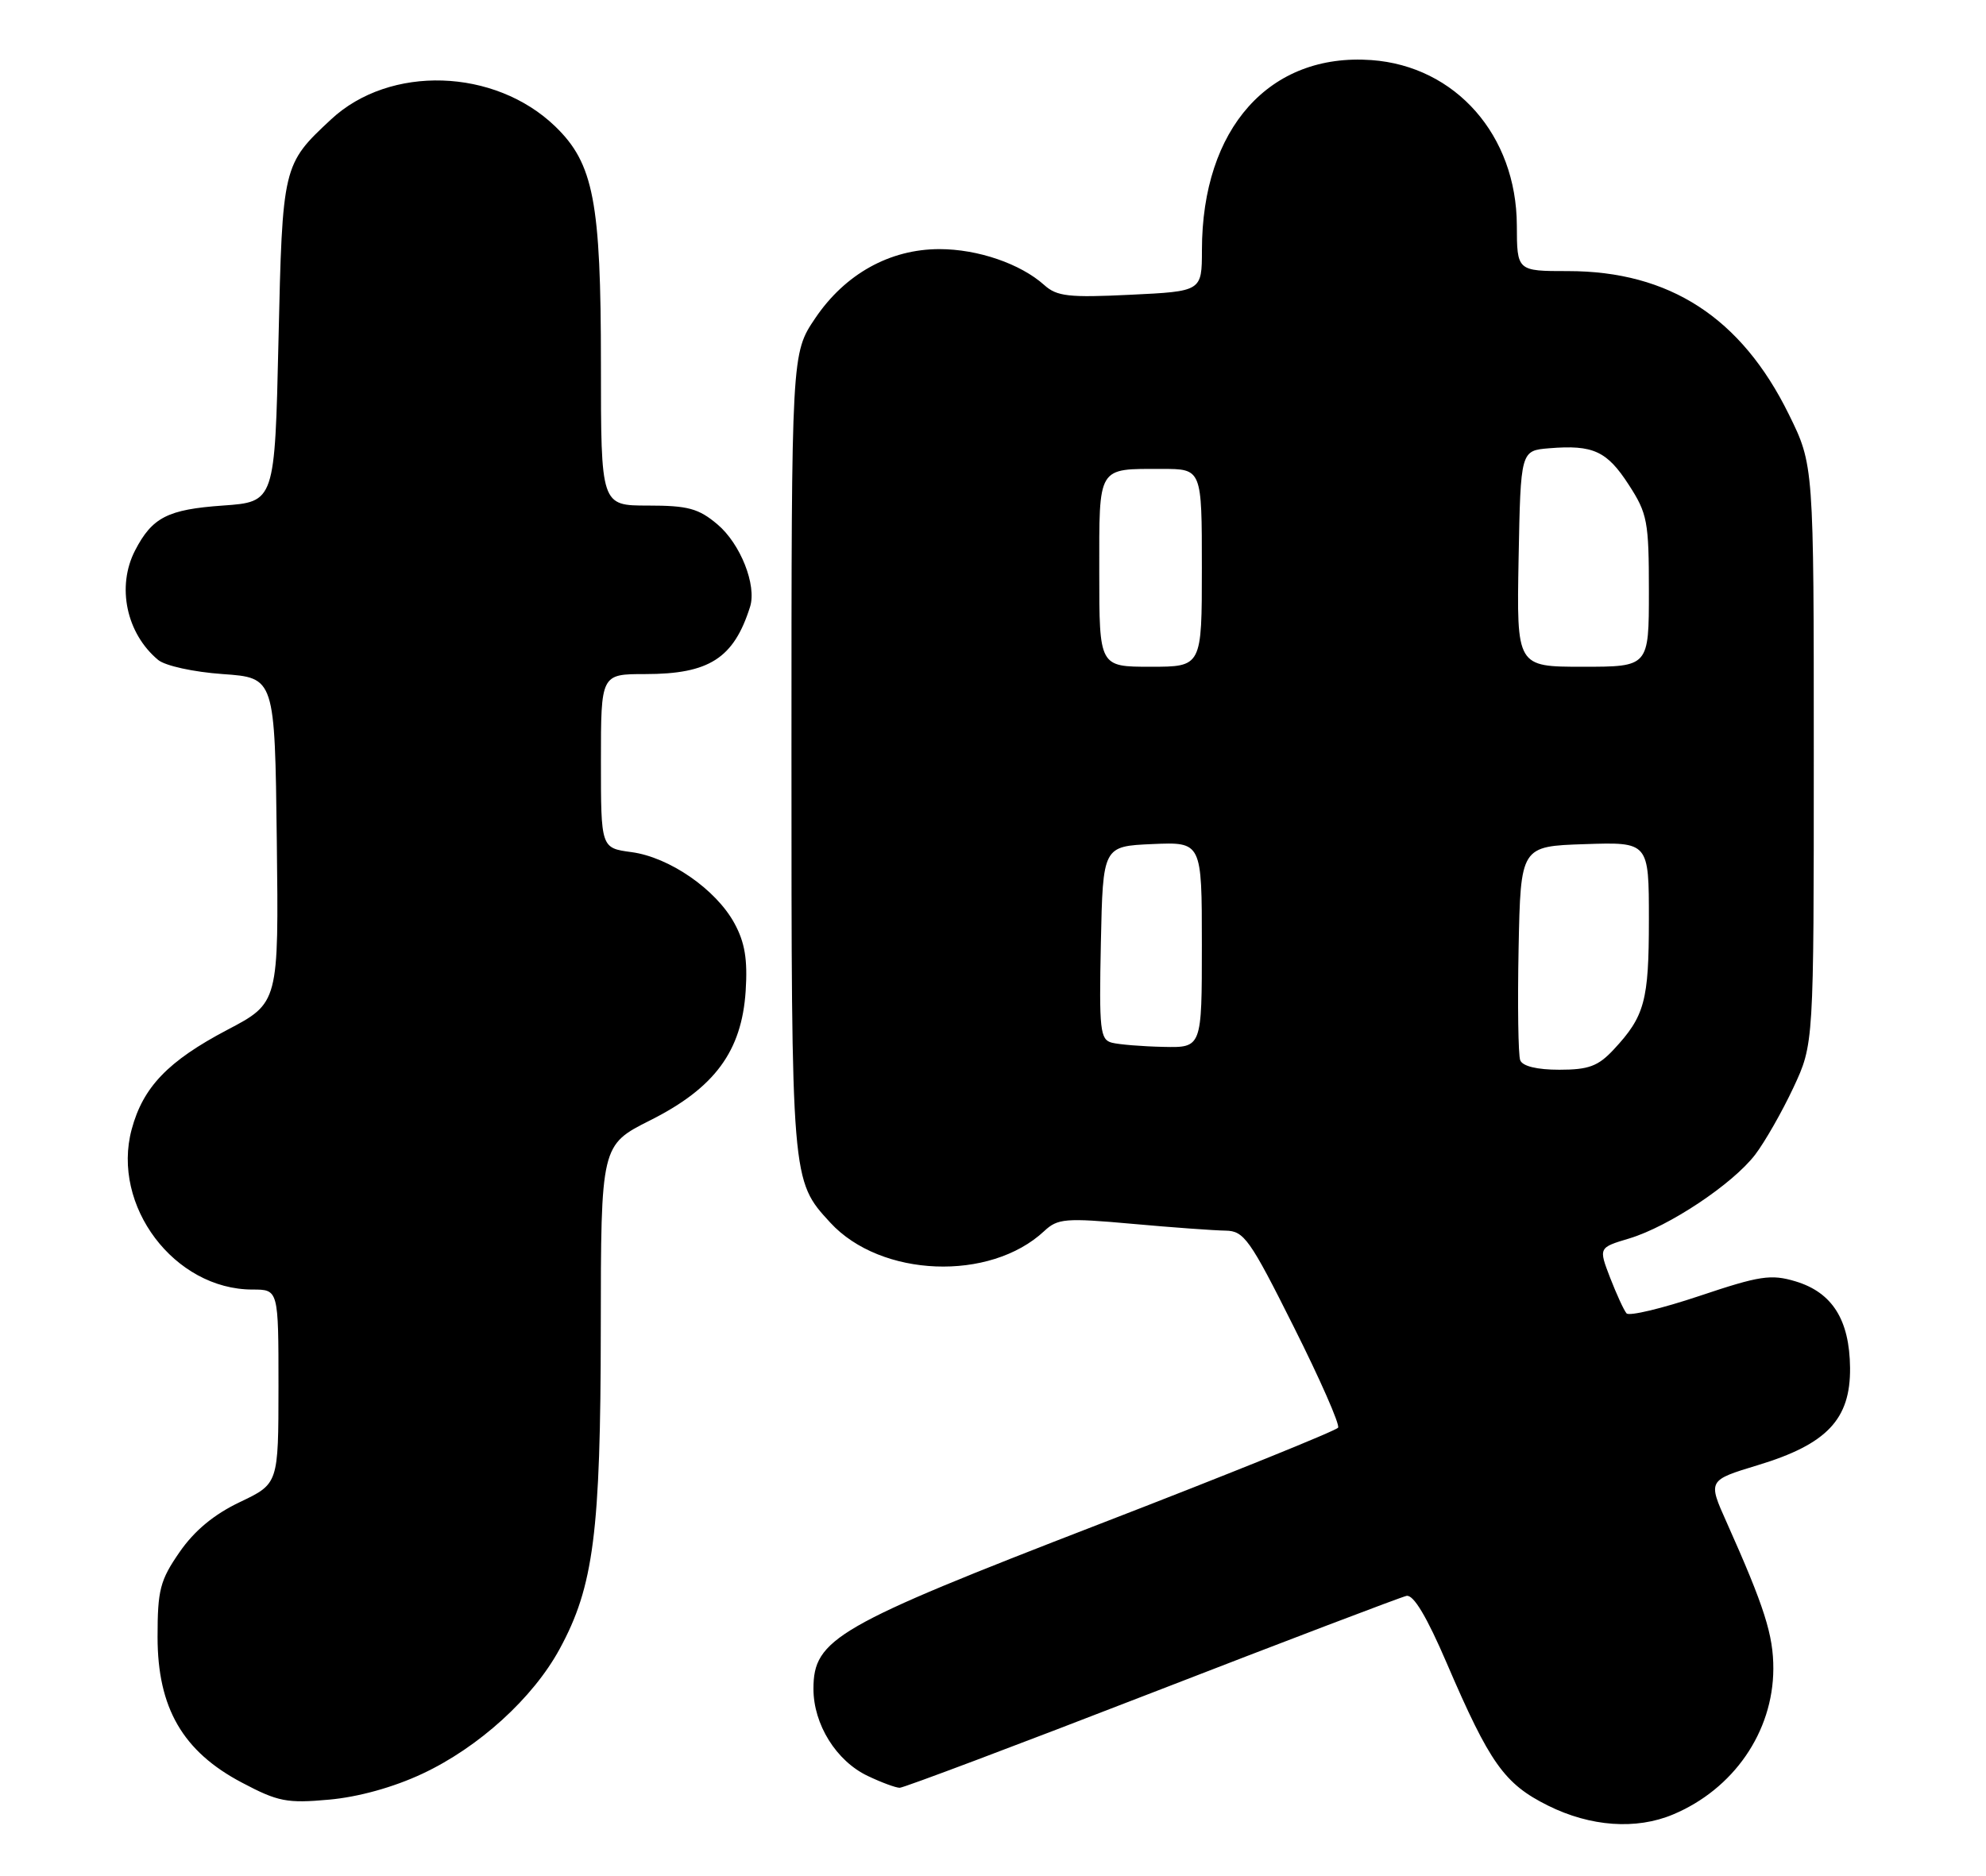 <?xml version="1.0" encoding="UTF-8" standalone="no"?>
<!DOCTYPE svg PUBLIC "-//W3C//DTD SVG 1.1//EN" "http://www.w3.org/Graphics/SVG/1.1/DTD/svg11.dtd" >
<svg xmlns="http://www.w3.org/2000/svg" xmlns:xlink="http://www.w3.org/1999/xlink" version="1.1" viewBox="0 0 271 256">
 <g >
 <path fill="currentColor"
d=" M 228.28 247.65 C 236.55 244.19 241.94 236.38 241.98 227.79 C 242.00 223.17 240.77 219.32 235.61 207.77 C 233.04 202.04 233.04 202.04 239.89 199.96 C 249.30 197.11 252.52 193.70 252.45 186.68 C 252.38 180.12 250.02 176.39 245.00 174.88 C 241.66 173.88 240.13 174.11 231.91 176.87 C 226.78 178.59 222.30 179.66 221.95 179.25 C 221.59 178.84 220.59 176.65 219.71 174.39 C 218.13 170.28 218.13 170.28 222.31 169.03 C 227.73 167.40 236.43 161.61 239.51 157.58 C 240.83 155.84 243.18 151.73 244.71 148.46 C 247.50 142.50 247.50 142.50 247.50 102.98 C 247.50 63.46 247.50 63.46 244.09 56.54 C 237.60 43.35 227.81 37.00 213.96 37.00 C 207.00 37.00 207.00 37.00 206.98 30.75 C 206.93 18.47 198.64 9.04 187.15 8.20 C 173.23 7.20 164.02 17.51 164.01 34.13 C 164.00 39.76 164.00 39.76 154.25 40.23 C 145.84 40.64 144.22 40.46 142.49 38.90 C 139.24 35.99 133.43 34.00 128.19 34.00 C 121.43 34.00 115.32 37.39 111.25 43.42 C 108.00 48.23 108.00 48.23 108.00 102.65 C 108.00 161.30 107.98 161.09 113.30 166.87 C 120.18 174.35 135.09 174.94 142.49 168.02 C 144.33 166.30 145.36 166.21 154.50 167.03 C 160.00 167.53 165.73 167.94 167.24 167.96 C 169.75 168.00 170.55 169.12 176.52 181.05 C 180.12 188.22 182.85 194.43 182.59 194.85 C 182.34 195.26 167.63 201.21 149.92 208.05 C 114.10 221.90 111.00 223.68 111.00 230.50 C 111.00 235.35 114.12 240.36 118.42 242.39 C 120.28 243.28 122.24 244.00 122.77 244.00 C 123.31 244.00 138.76 238.18 157.12 231.06 C 175.48 223.94 191.14 217.98 191.92 217.81 C 192.87 217.60 194.69 220.64 197.42 227.00 C 203.30 240.68 205.27 243.46 211.23 246.43 C 217.02 249.31 223.25 249.76 228.28 247.65 Z  M 57.62 242.09 C 65.32 238.49 72.73 231.76 76.37 225.05 C 81.01 216.53 81.96 209.12 81.98 181.39 C 82.00 156.28 82.00 156.28 88.75 152.89 C 97.52 148.48 101.21 143.48 101.75 135.26 C 102.03 130.94 101.64 128.62 100.21 126.00 C 97.68 121.37 91.33 116.99 86.17 116.30 C 82.00 115.74 82.00 115.74 82.00 103.87 C 82.00 92.00 82.00 92.00 88.05 92.00 C 96.77 92.00 100.13 89.85 102.35 82.82 C 103.28 79.88 101.04 74.21 97.89 71.56 C 95.32 69.39 93.86 69.00 88.42 69.00 C 82.00 69.00 82.00 69.00 82.00 49.68 C 82.00 27.52 81.00 22.33 75.78 17.27 C 67.52 9.29 53.18 8.83 45.17 16.30 C 38.58 22.44 38.54 22.58 38.00 46.50 C 37.50 68.50 37.50 68.50 30.40 69.00 C 22.88 69.53 20.77 70.61 18.43 75.13 C 15.89 80.05 17.24 86.46 21.58 90.07 C 22.55 90.87 26.41 91.72 30.40 92.00 C 37.50 92.50 37.50 92.50 37.77 114.69 C 38.04 136.87 38.04 136.87 30.99 140.57 C 22.94 144.81 19.52 148.36 17.97 154.13 C 15.16 164.55 23.79 176.00 34.46 176.00 C 38.00 176.00 38.00 176.00 38.00 189.25 C 37.99 202.50 37.99 202.50 32.75 205.00 C 29.21 206.68 26.52 208.91 24.50 211.84 C 21.84 215.68 21.50 217.00 21.50 223.41 C 21.50 233.10 24.94 239.05 33.02 243.30 C 37.93 245.90 39.16 246.14 44.90 245.62 C 48.90 245.26 53.67 243.94 57.62 242.09 Z  M 207.44 144.70 C 207.17 143.99 207.07 137.13 207.22 129.45 C 207.50 115.50 207.50 115.50 216.25 115.21 C 225.00 114.92 225.00 114.92 225.00 125.53 C 225.00 136.61 224.43 138.70 220.19 143.25 C 218.07 145.52 216.78 146.00 212.78 146.00 C 209.73 146.00 207.75 145.52 207.44 144.70 Z  M 151.72 142.31 C 150.11 141.89 149.97 140.59 150.22 128.67 C 150.50 115.50 150.50 115.50 157.25 115.20 C 164.00 114.91 164.00 114.91 164.00 128.95 C 164.00 143.00 164.00 143.00 158.75 142.88 C 155.86 142.82 152.70 142.56 151.72 142.31 Z  M 150.00 78.11 C 150.00 63.47 149.67 64.00 158.58 64.00 C 164.00 64.00 164.00 64.00 164.00 77.50 C 164.00 91.00 164.00 91.00 157.00 91.00 C 150.00 91.00 150.00 91.00 150.00 78.11 Z  M 207.22 76.25 C 207.50 61.50 207.50 61.50 211.40 61.18 C 217.39 60.69 219.27 61.55 222.25 66.16 C 224.80 70.09 225.00 71.16 225.00 80.70 C 225.00 91.00 225.00 91.00 215.97 91.00 C 206.95 91.00 206.95 91.00 207.22 76.25 Z "/>
</g>
</svg>